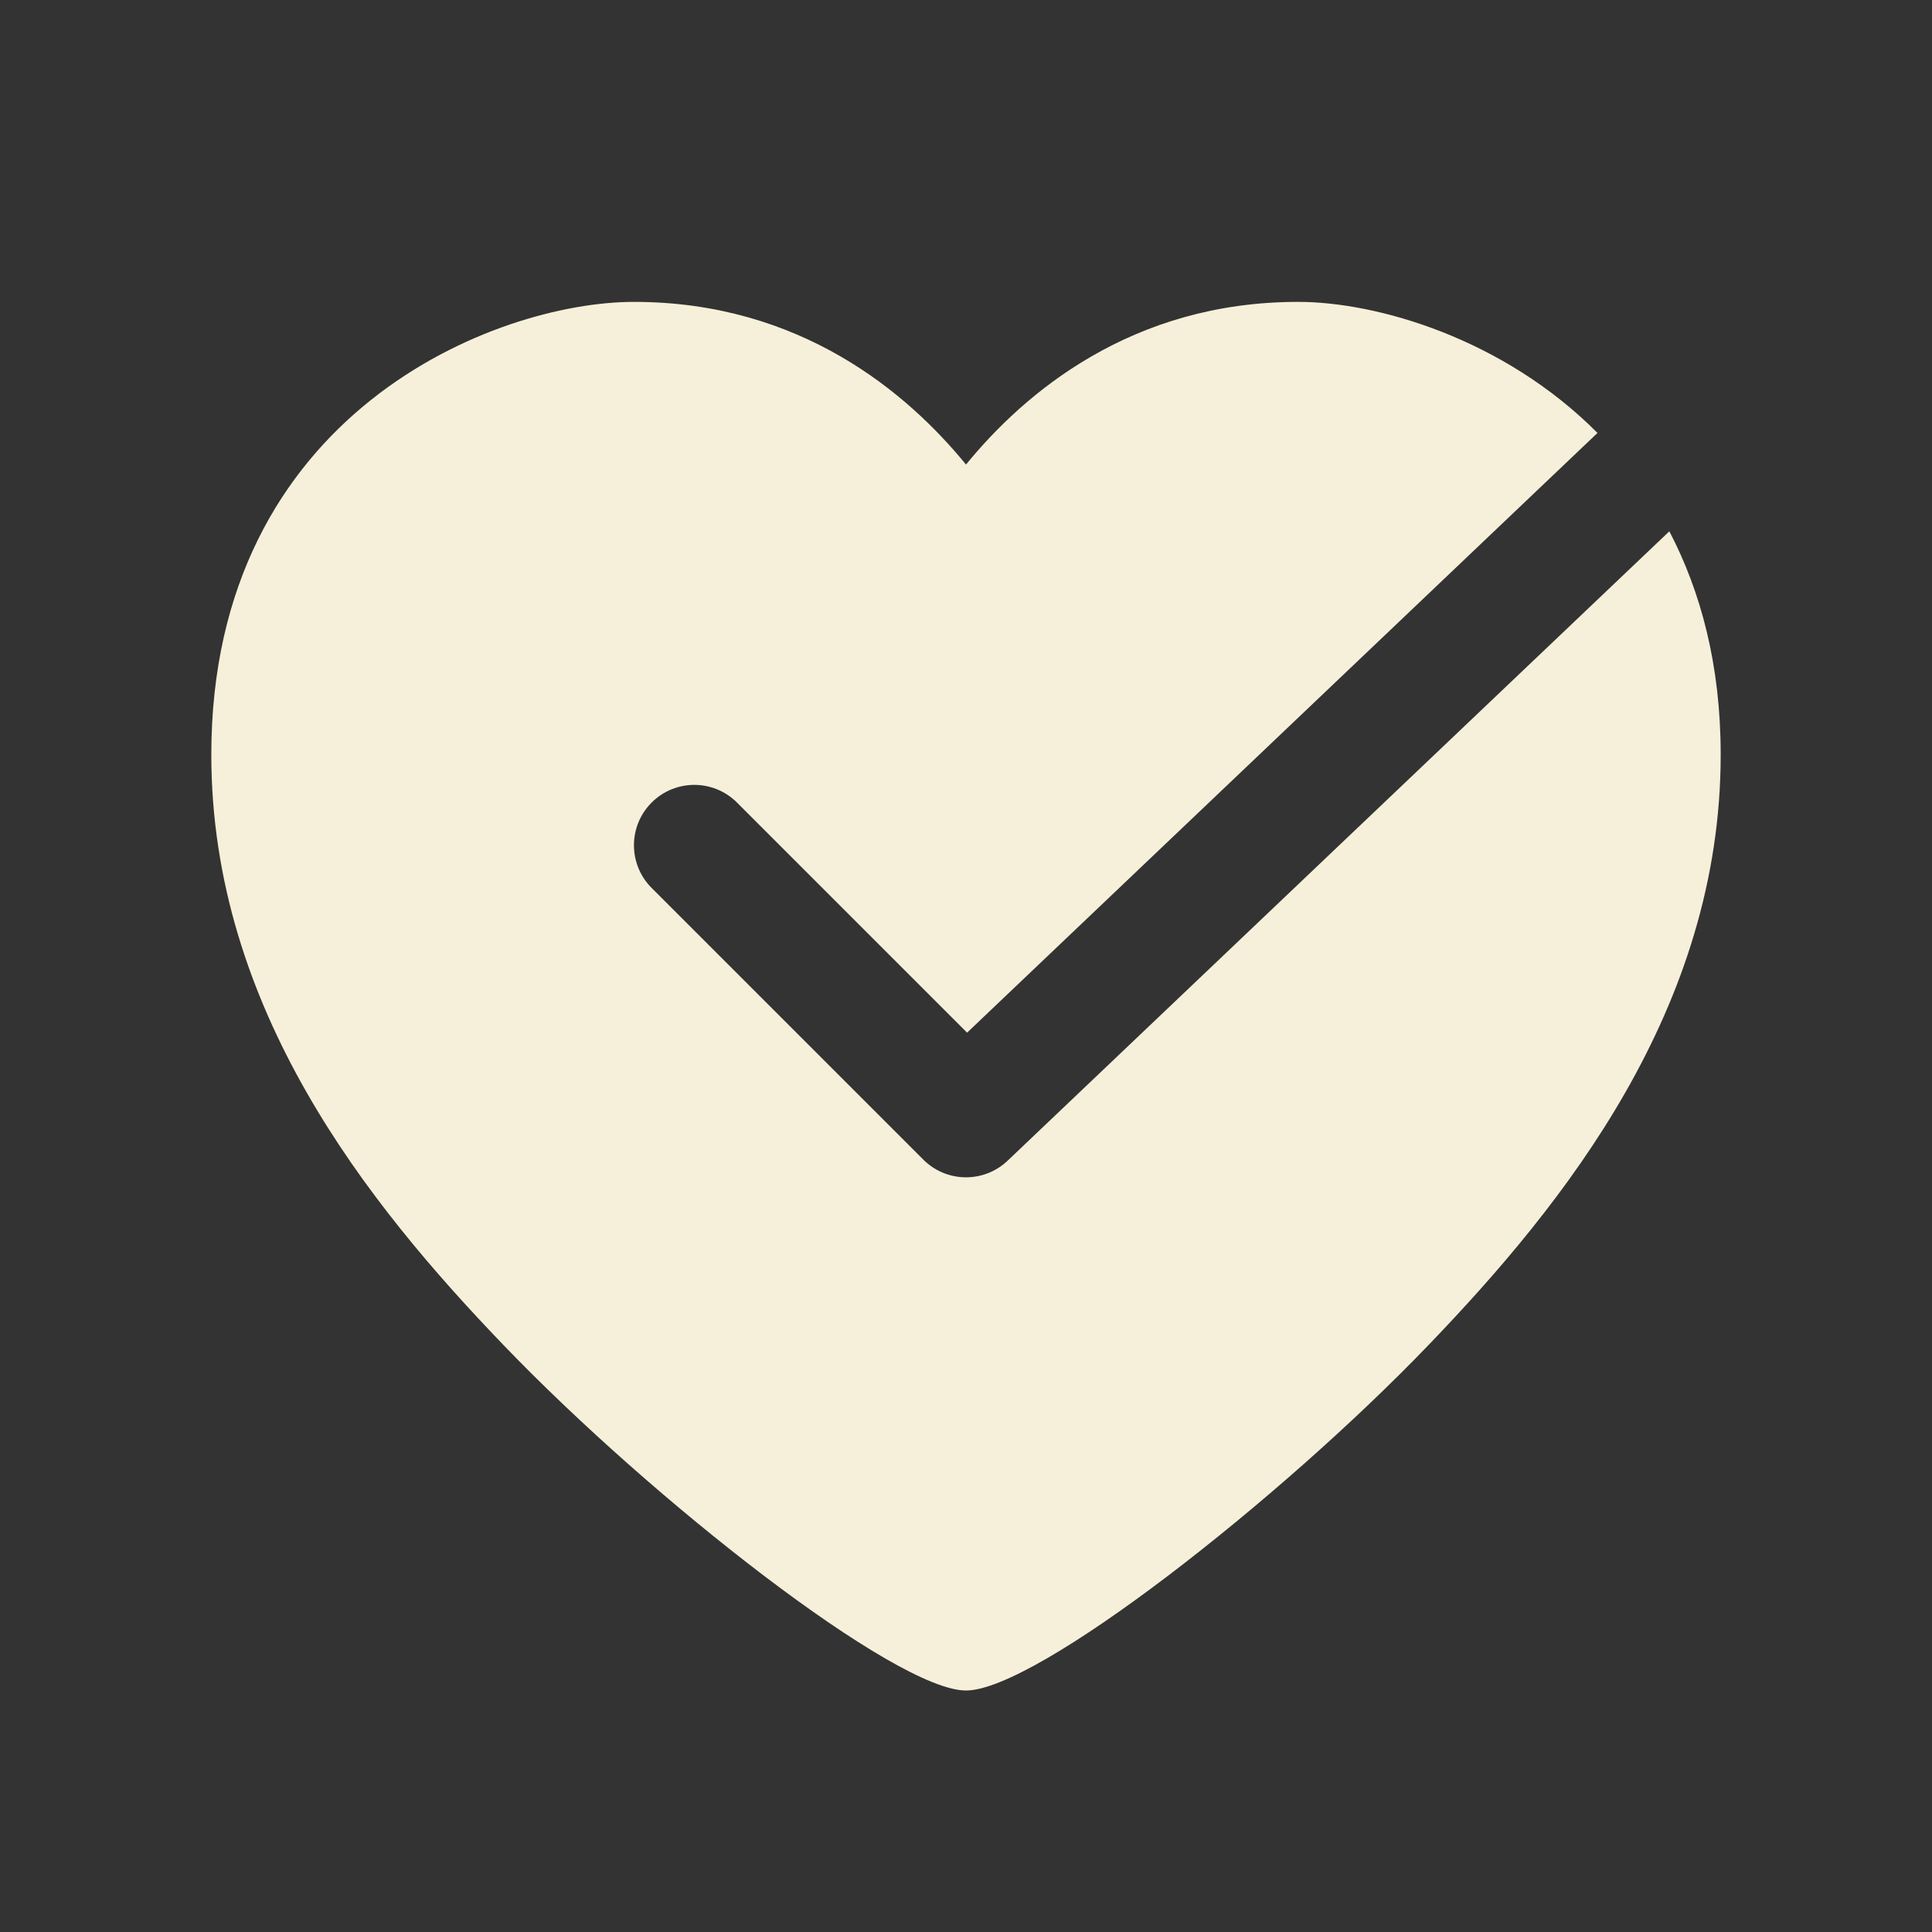 <svg xmlns="http://www.w3.org/2000/svg"  viewBox="0 0 64 64" width="60px" height="60px"><rect x="0" y="0" width="64" height="64" fill="#333333" stroke="none"/><path fill="#F6F0DA" d="M33.378,38.45L55.299,17.6C56.34,19.591,57,22.025,57,25c0,8.41-5.176,14.873-9.685,19.563C42.368,49.711,34.328,56,32,56	s-10.368-6.289-15.315-11.437C12.176,39.873,7,33.41,7,25c0-11.333,9.433-15,14-15c5.521,0,9.068,3.023,11,5.389	C33.932,13.023,37.479,10,43,10c2.609,0,6.8,1.205,9.919,4.342L32.036,34.208l-7.622-7.622c-0.781-0.781-2.047-0.781-2.828,0	c-0.781,0.781-0.781,2.047,0,2.828l9,9C30.976,38.804,31.487,39,32,39C32.495,39,32.991,38.817,33.378,38.45z"/></svg>